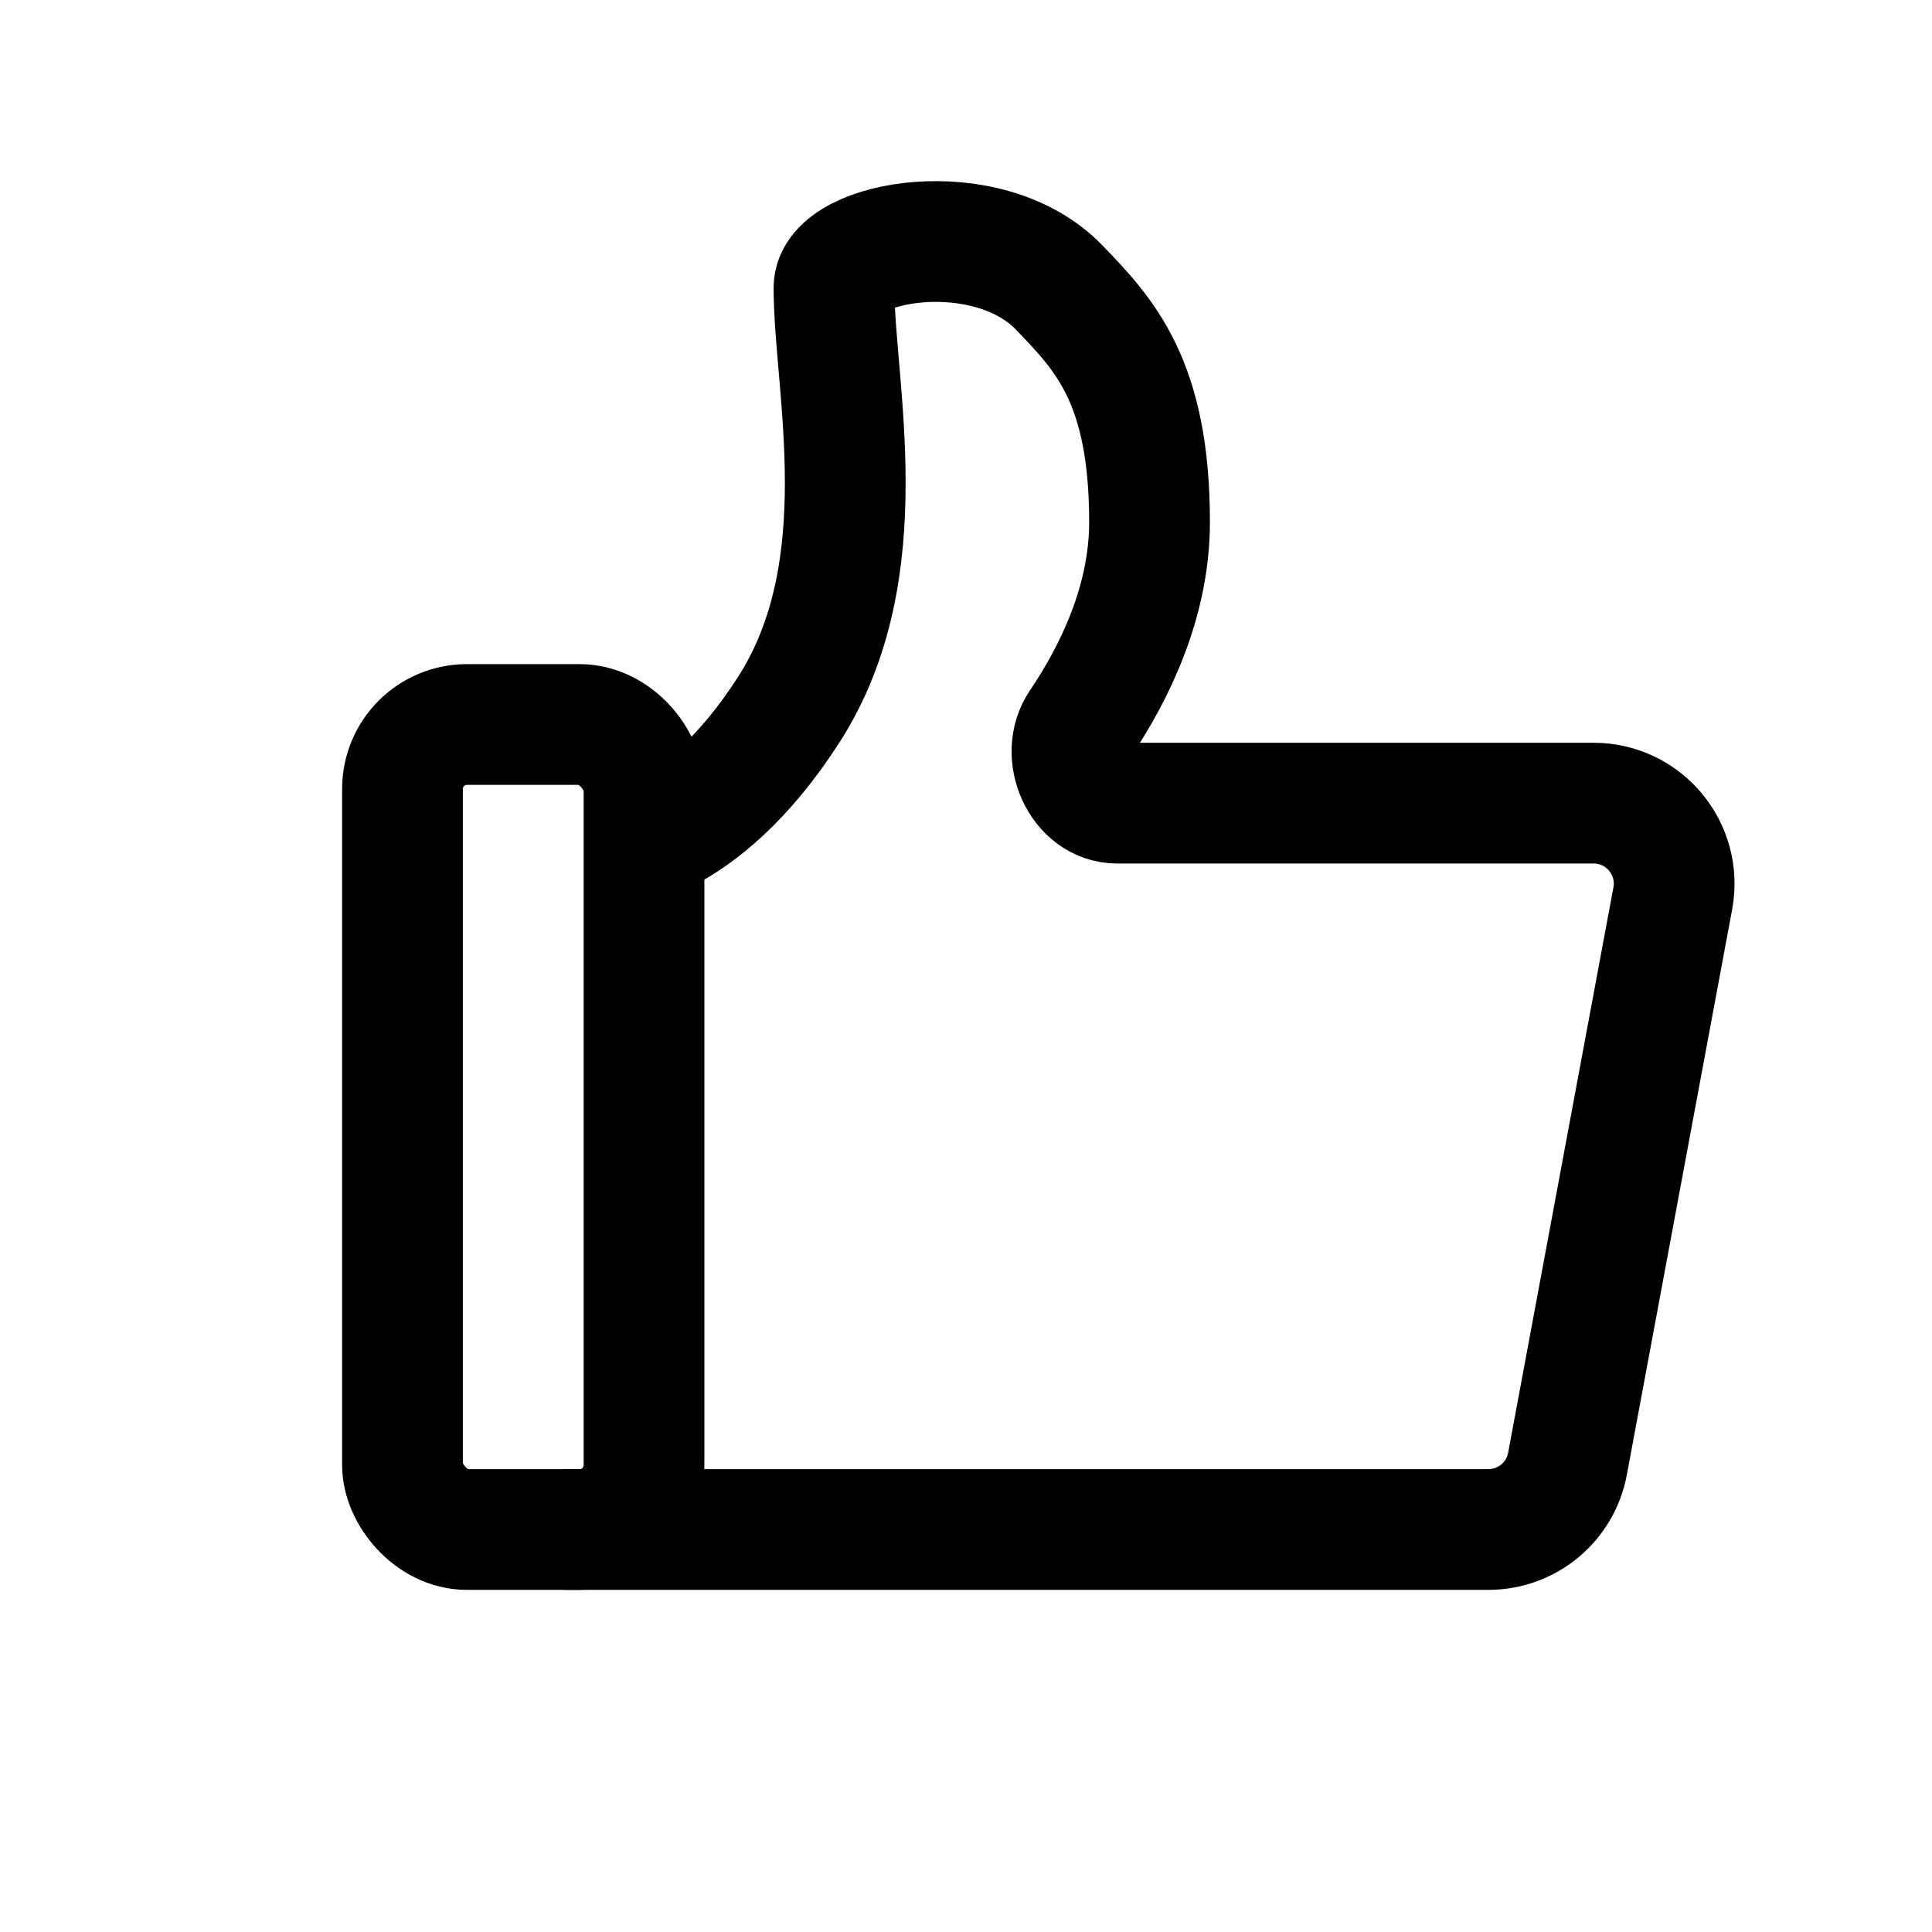 <svg width="24" height="24" viewBox="0 0 24 24" fill="none" xmlns="http://www.w3.org/2000/svg">
<rect x="5" y="9" width="3" height="10" rx="0.8" stroke="black" stroke-width="1.5"/>
<path d="M7.56 10.559C7.56 10.559 8.68 10.559 9.8 8.813C10.92 7.067 10.36 4.798 10.36 3.574C10.36 2.992 12.266 2.645 13.16 3.574C13.72 4.156 14.28 4.738 14.28 6.485C14.28 7.474 13.844 8.363 13.416 8.996C13.161 9.373 13.424 9.977 13.879 9.977H19.797C20.422 9.977 20.894 10.545 20.78 11.16L19.472 18.183C19.384 18.657 18.971 19 18.489 19H7" stroke="black" stroke-width="1.5" stroke-linejoin="round"/>
</svg>

